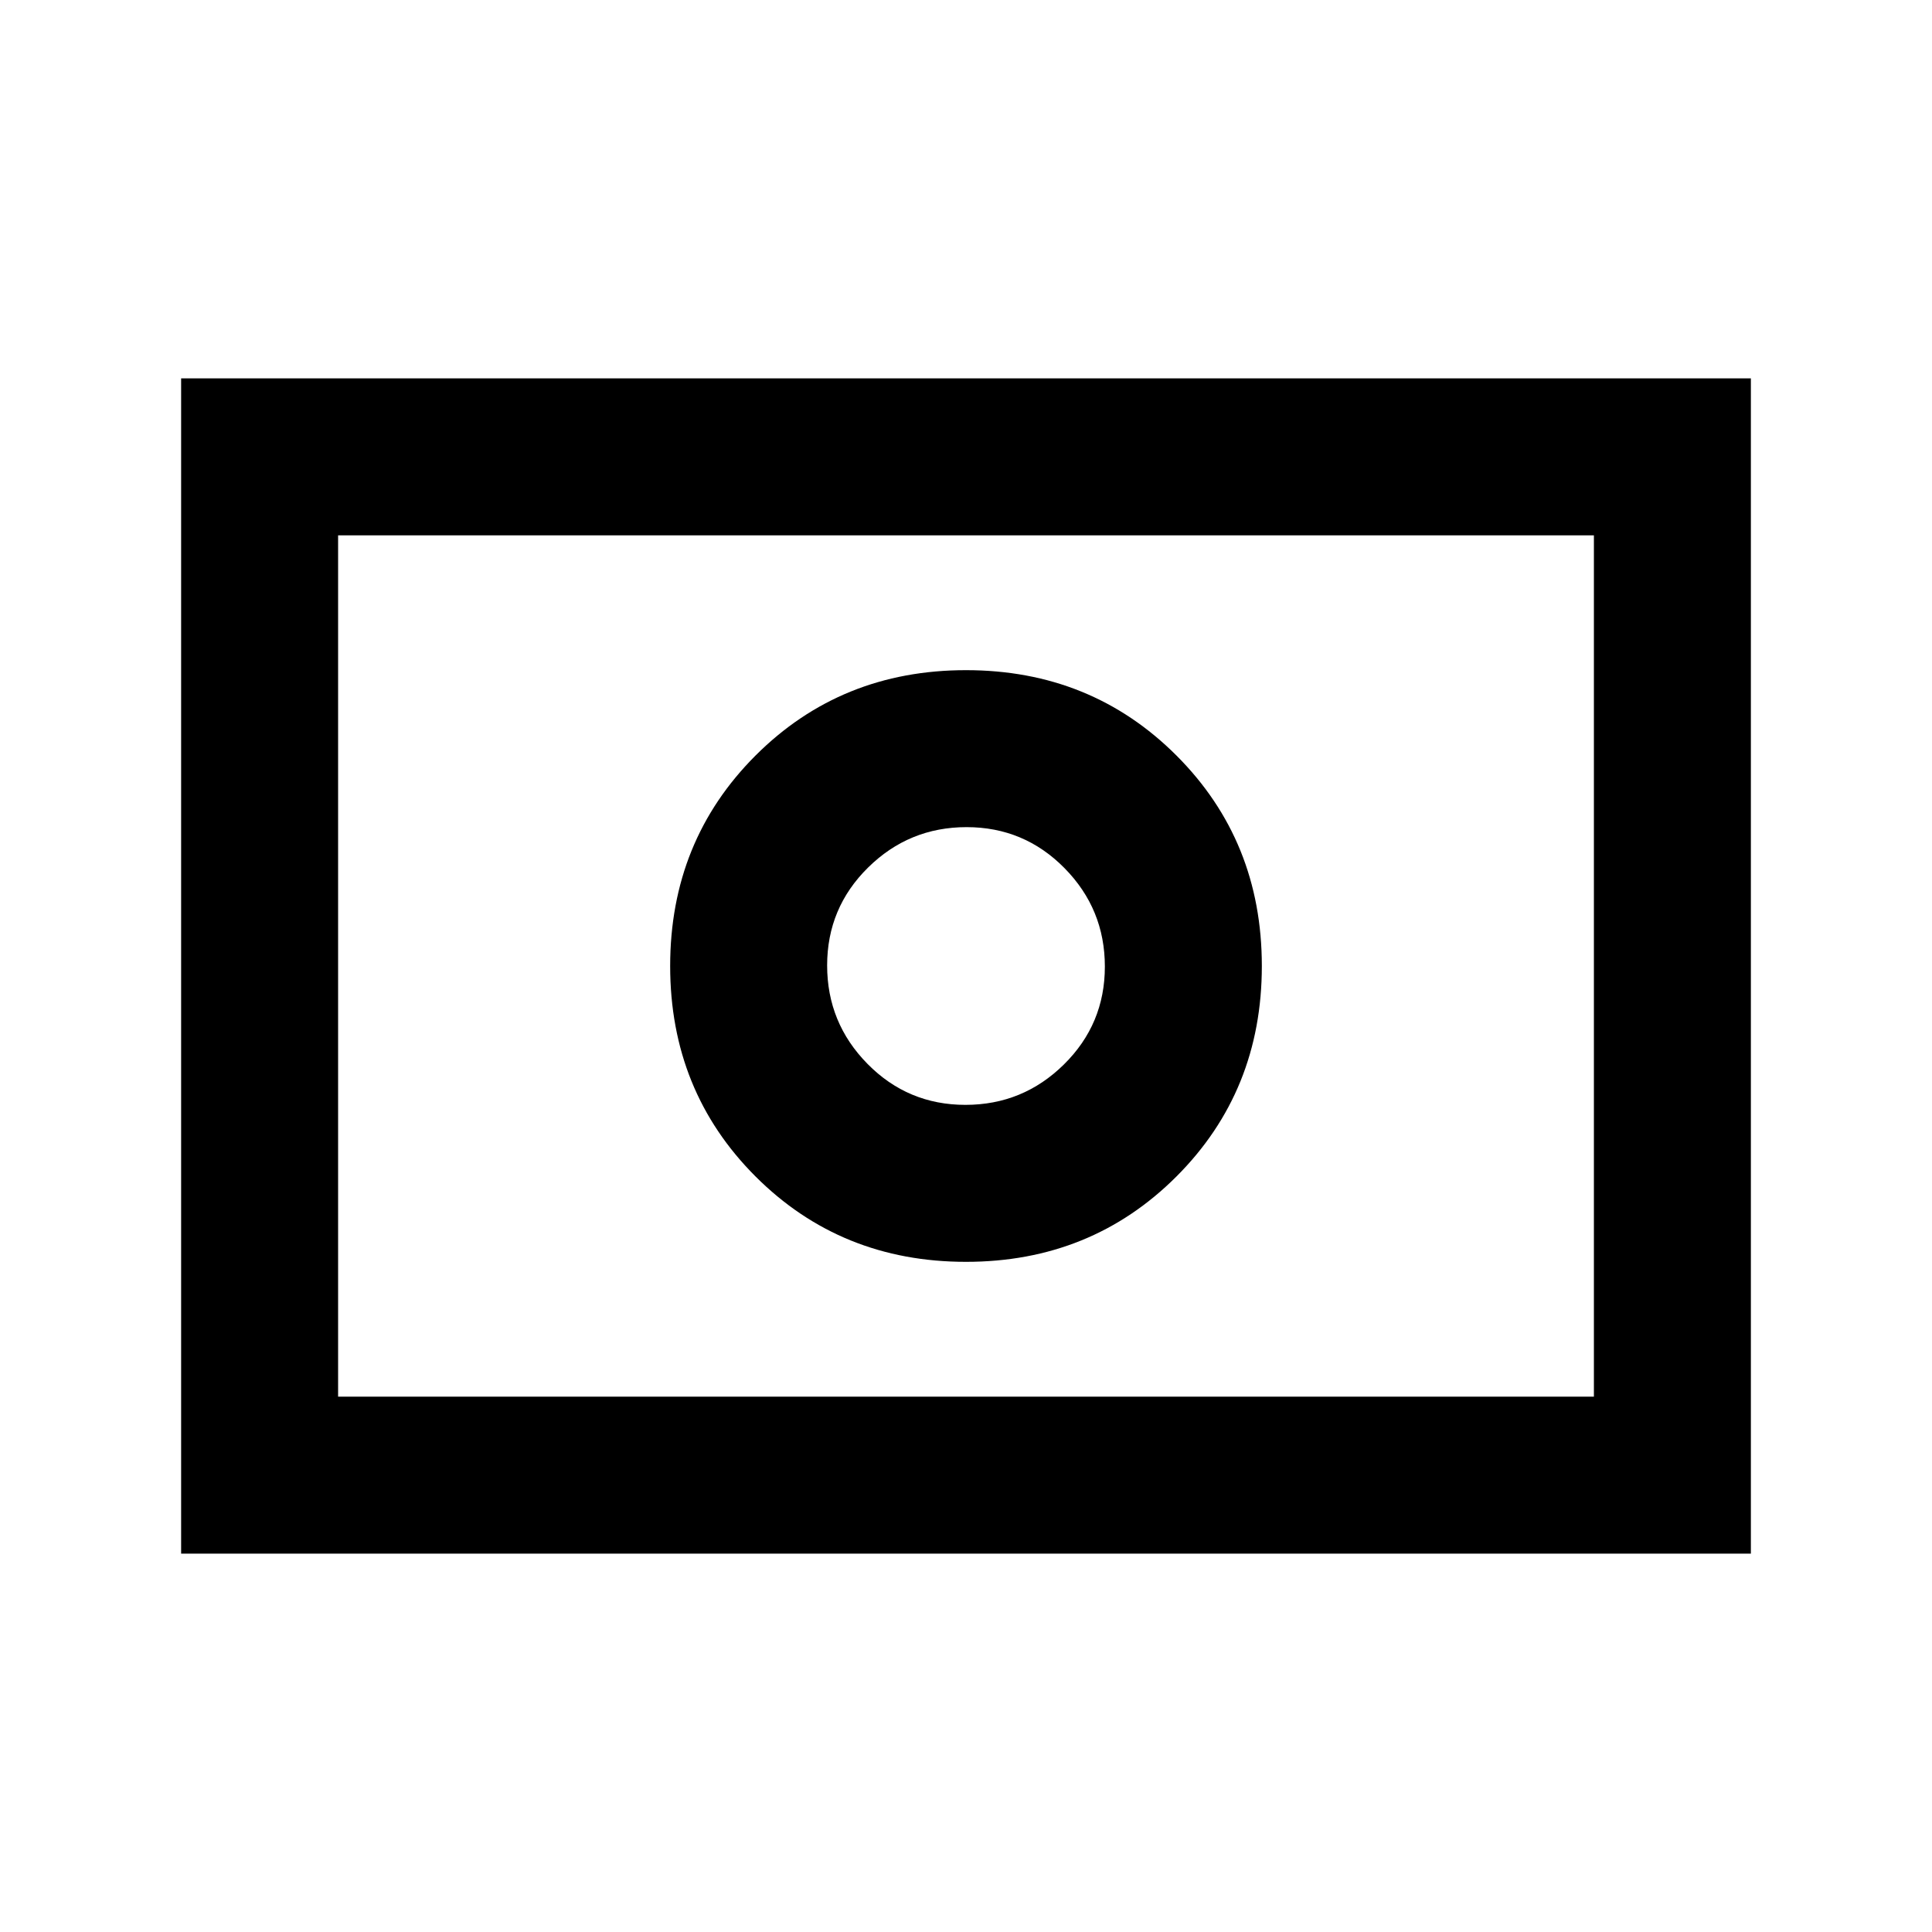 <svg xmlns="http://www.w3.org/2000/svg" height="20" viewBox="0 -960 960 960" width="20"><path d="M479.71-411q-28.58 0-48.64-20.35Q411-451.71 411-480.29t20.35-48.64Q451.71-549 480.29-549t48.64 20.35Q549-508.29 549-479.71t-20.35 48.64Q508.29-411 479.71-411Zm.29 78q62.15 0 104.58-42.42Q627-417.85 627-480t-42.42-104.58Q542.15-627 480-627t-104.58 42.42Q333-542.15 333-480t42.42 104.58Q417.85-333 480-333ZM90-188v-584h780v584H90Zm78-78h624v-428H168v428Zm0 0v-428 428Z"/></svg>